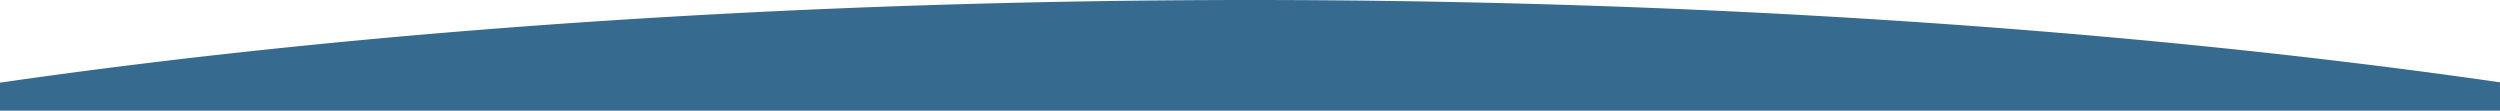 <?xml version="1.0" encoding="UTF-8" standalone="no"?>
<!-- Created with Inkscape (http://www.inkscape.org/) -->

<svg
   width="1920"
   height="85"
   viewBox="0 0 1920 85"
   version="1.1"
   id="fullWidthFeatureContainerTop"
   preserveAspectRatio="xMidYMid meet"
   xml:space="preserve"
   xmlns="http://www.w3.org/2000/svg"
   xmlns:svg="http://www.w3.org/2000/svg"
   xmlns:rdf="http://www.w3.org/1999/02/22-rdf-syntax-ns#"
   xmlns:cc="http://creativecommons.org/ns#"
   xmlns:dc="http://purl.org/dc/elements/1.1/"><title
     id="title6252">FullWidthFeatureBlockHCN</title><defs
     id="defs2" /><g
     id="layer1"
     transform="translate(-0.896,-147.5)"><path
       id="ellipse1954"
       style="display:inline;fill:#366a8f;fill-opacity:1"
       d="M 960,147.5 A 1768,393 0 0 0 0.896,210.988 V 232.5 H 1920.897 V 210.717 A 1768,393 0 0 0 960,147.5 Z" /></g></svg>

